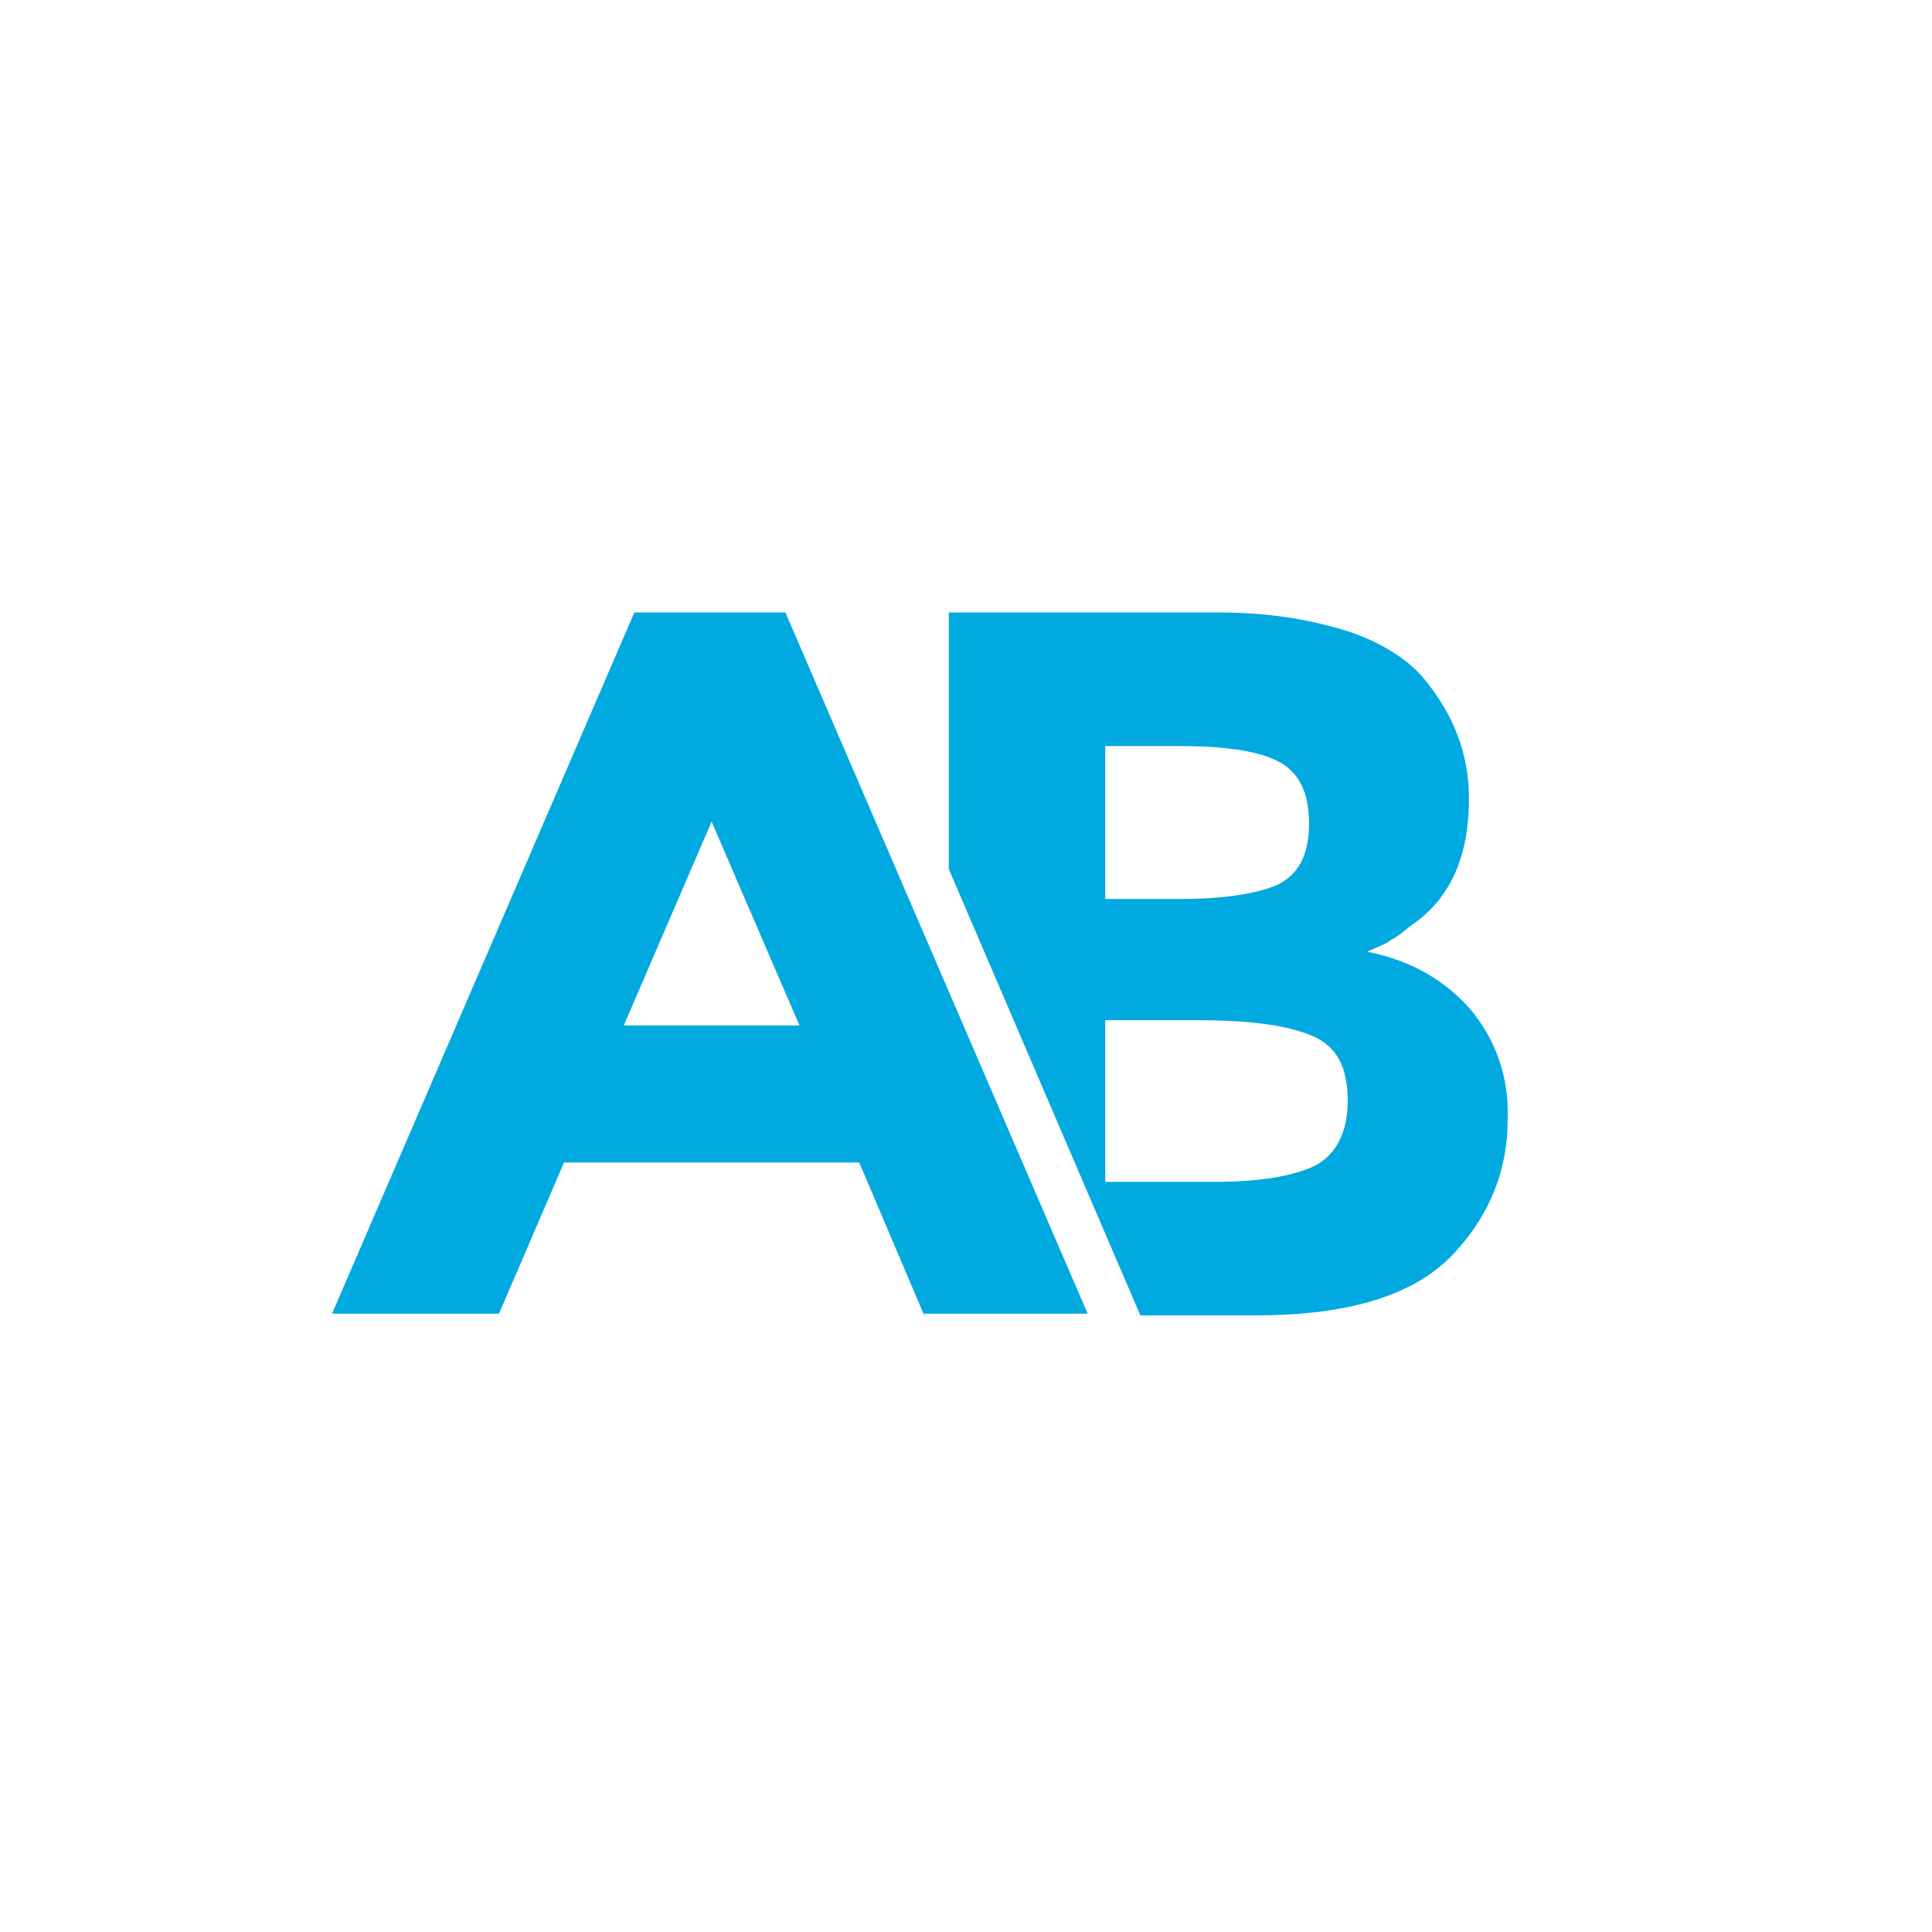 <svg xmlns="http://www.w3.org/2000/svg" viewBox="0 0 64 64"><g id="Icon-/-Brand-/-ActBlue" transform="translate(8, 8)" fill="#00A9E0"><path d="M18.018,12.291 L28.03,35.516 L22.616,35.516 L22.616,35.575 L20.463,30.51 L10.684,30.51 L8.53,35.516 L3,35.516 L13.012,12.291 L18.018,12.291 Z M32.454,12.291 C34.025,12.291 35.364,12.524 36.528,12.873 C37.634,13.222 38.507,13.746 39.09,14.387 C40.137,15.609 40.661,16.948 40.661,18.461 C40.661,20.324 40.079,21.663 38.915,22.536 C38.507,22.827 38.275,23.06 38.1,23.118 C37.984,23.234 37.693,23.351 37.285,23.525 C38.74,23.816 39.846,24.457 40.719,25.446 C41.534,26.436 42,27.658 41.942,29.113 C41.942,30.743 41.36,32.199 40.254,33.421 C38.973,34.876 36.761,35.575 33.56,35.575 L33.56,35.575 L29.776,35.575 L23.431,20.79 L23.431,12.291 Z M31.697,25.796 L28.612,25.796 L28.612,31.151 L32.221,31.151 C33.676,31.151 34.782,30.976 35.539,30.627 C36.237,30.278 36.645,29.521 36.645,28.473 C36.645,27.367 36.296,26.669 35.481,26.319 C34.666,25.97 33.443,25.796 31.697,25.796 L31.697,25.796 Z M15.573,19.218 L12.663,25.97 L18.484,25.97 L15.573,19.218 Z M31.115,16.715 L28.612,16.715 L28.612,21.779 L31.115,21.779 C32.57,21.779 33.618,21.604 34.316,21.313 C35.015,20.964 35.364,20.324 35.364,19.276 C35.364,18.228 35.015,17.588 34.375,17.239 C33.734,16.89 32.628,16.715 31.115,16.715 L31.115,16.715 Z"/></g></svg>
